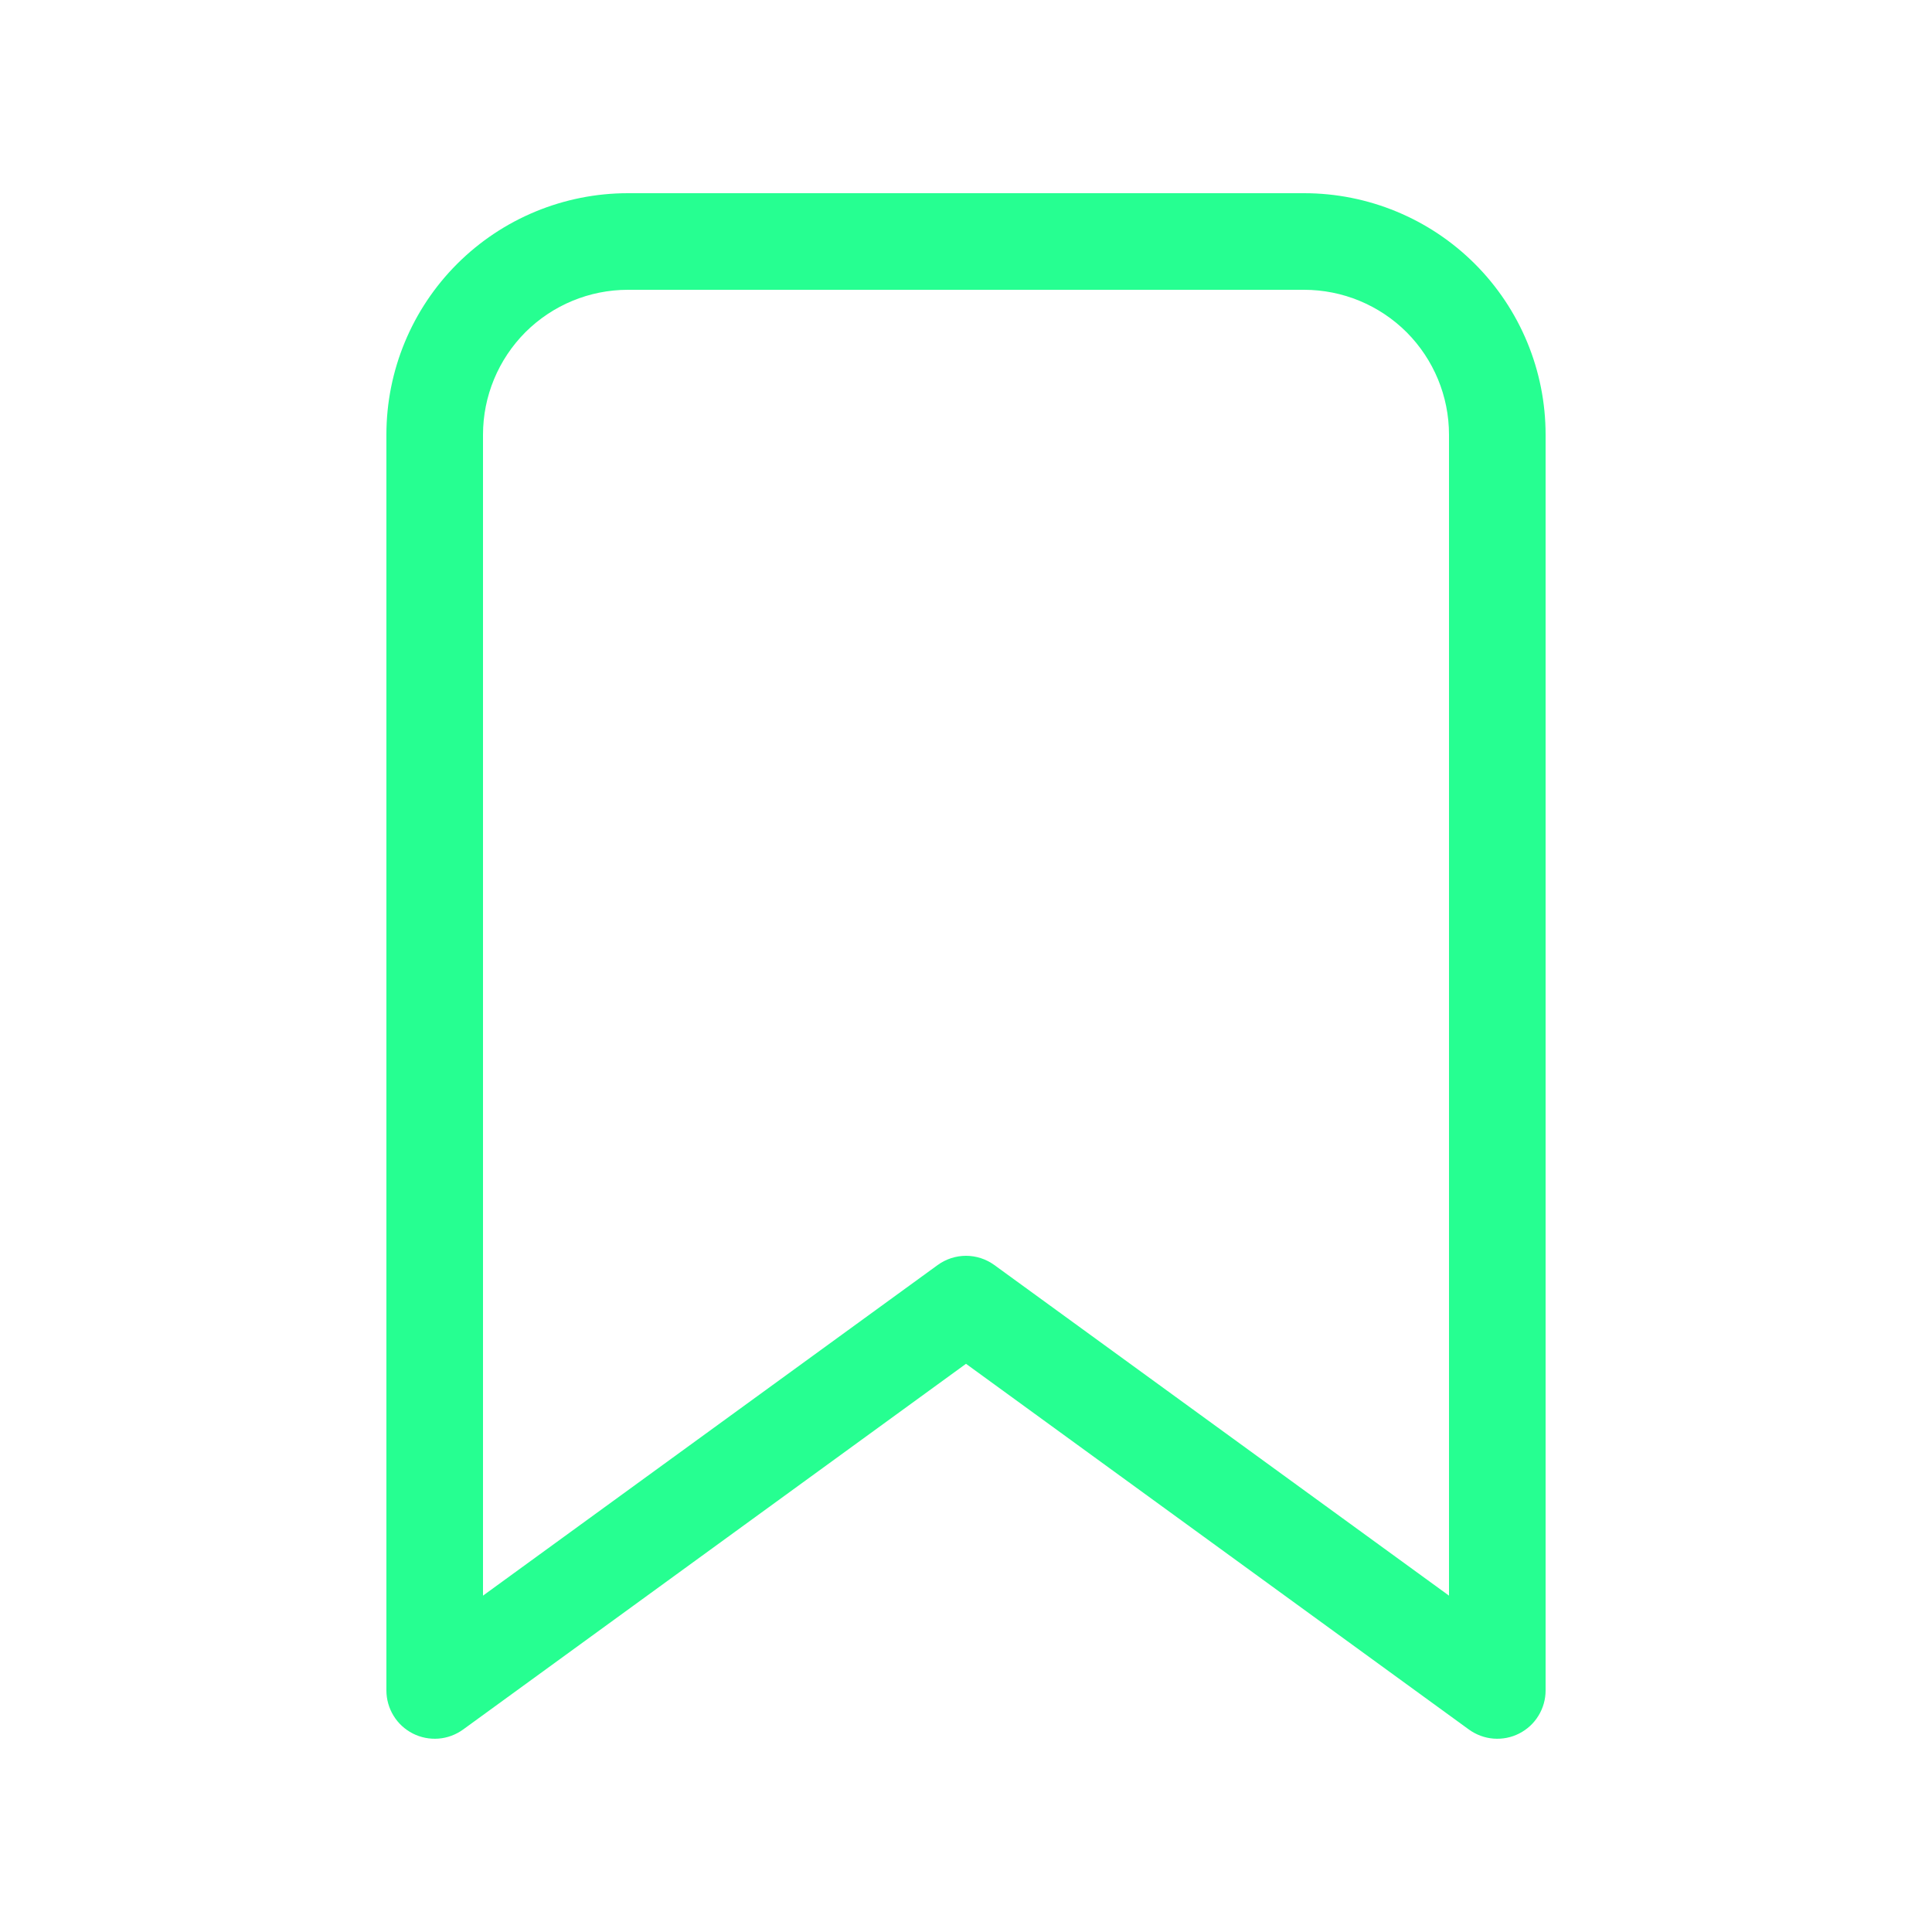 <svg xmlns="http://www.w3.org/2000/svg" width="20" height="20" viewBox="0 0 20 20" fill="none">
<path d="M4 4.5C4 3.837 4.263 3.201 4.732 2.732C5.201 2.263 5.837 2 6.5 2H13.5C14.163 2 14.799 2.263 15.268 2.732C15.737 3.201 16 3.837 16 4.5V17.5C16 17.592 15.974 17.683 15.926 17.761C15.878 17.84 15.809 17.903 15.727 17.945C15.645 17.987 15.553 18.005 15.461 17.998C15.369 17.991 15.281 17.958 15.206 17.904L10 14.118L4.794 17.904C4.719 17.958 4.631 17.991 4.539 17.998C4.448 18.005 4.355 17.987 4.273 17.945C4.191 17.903 4.122 17.84 4.074 17.761C4.026 17.683 4 17.592 4 17.5V4.5ZM6.5 3C6.102 3 5.721 3.158 5.439 3.439C5.158 3.721 5 4.102 5 4.5V16.518L9.706 13.096C9.791 13.034 9.894 13 10 13C10.106 13 10.209 13.034 10.294 13.096L15 16.518V4.5C15 4.102 14.842 3.721 14.561 3.439C14.279 3.158 13.898 3 13.5 3H6.5Z" fill="#26FF91"/>
</svg>